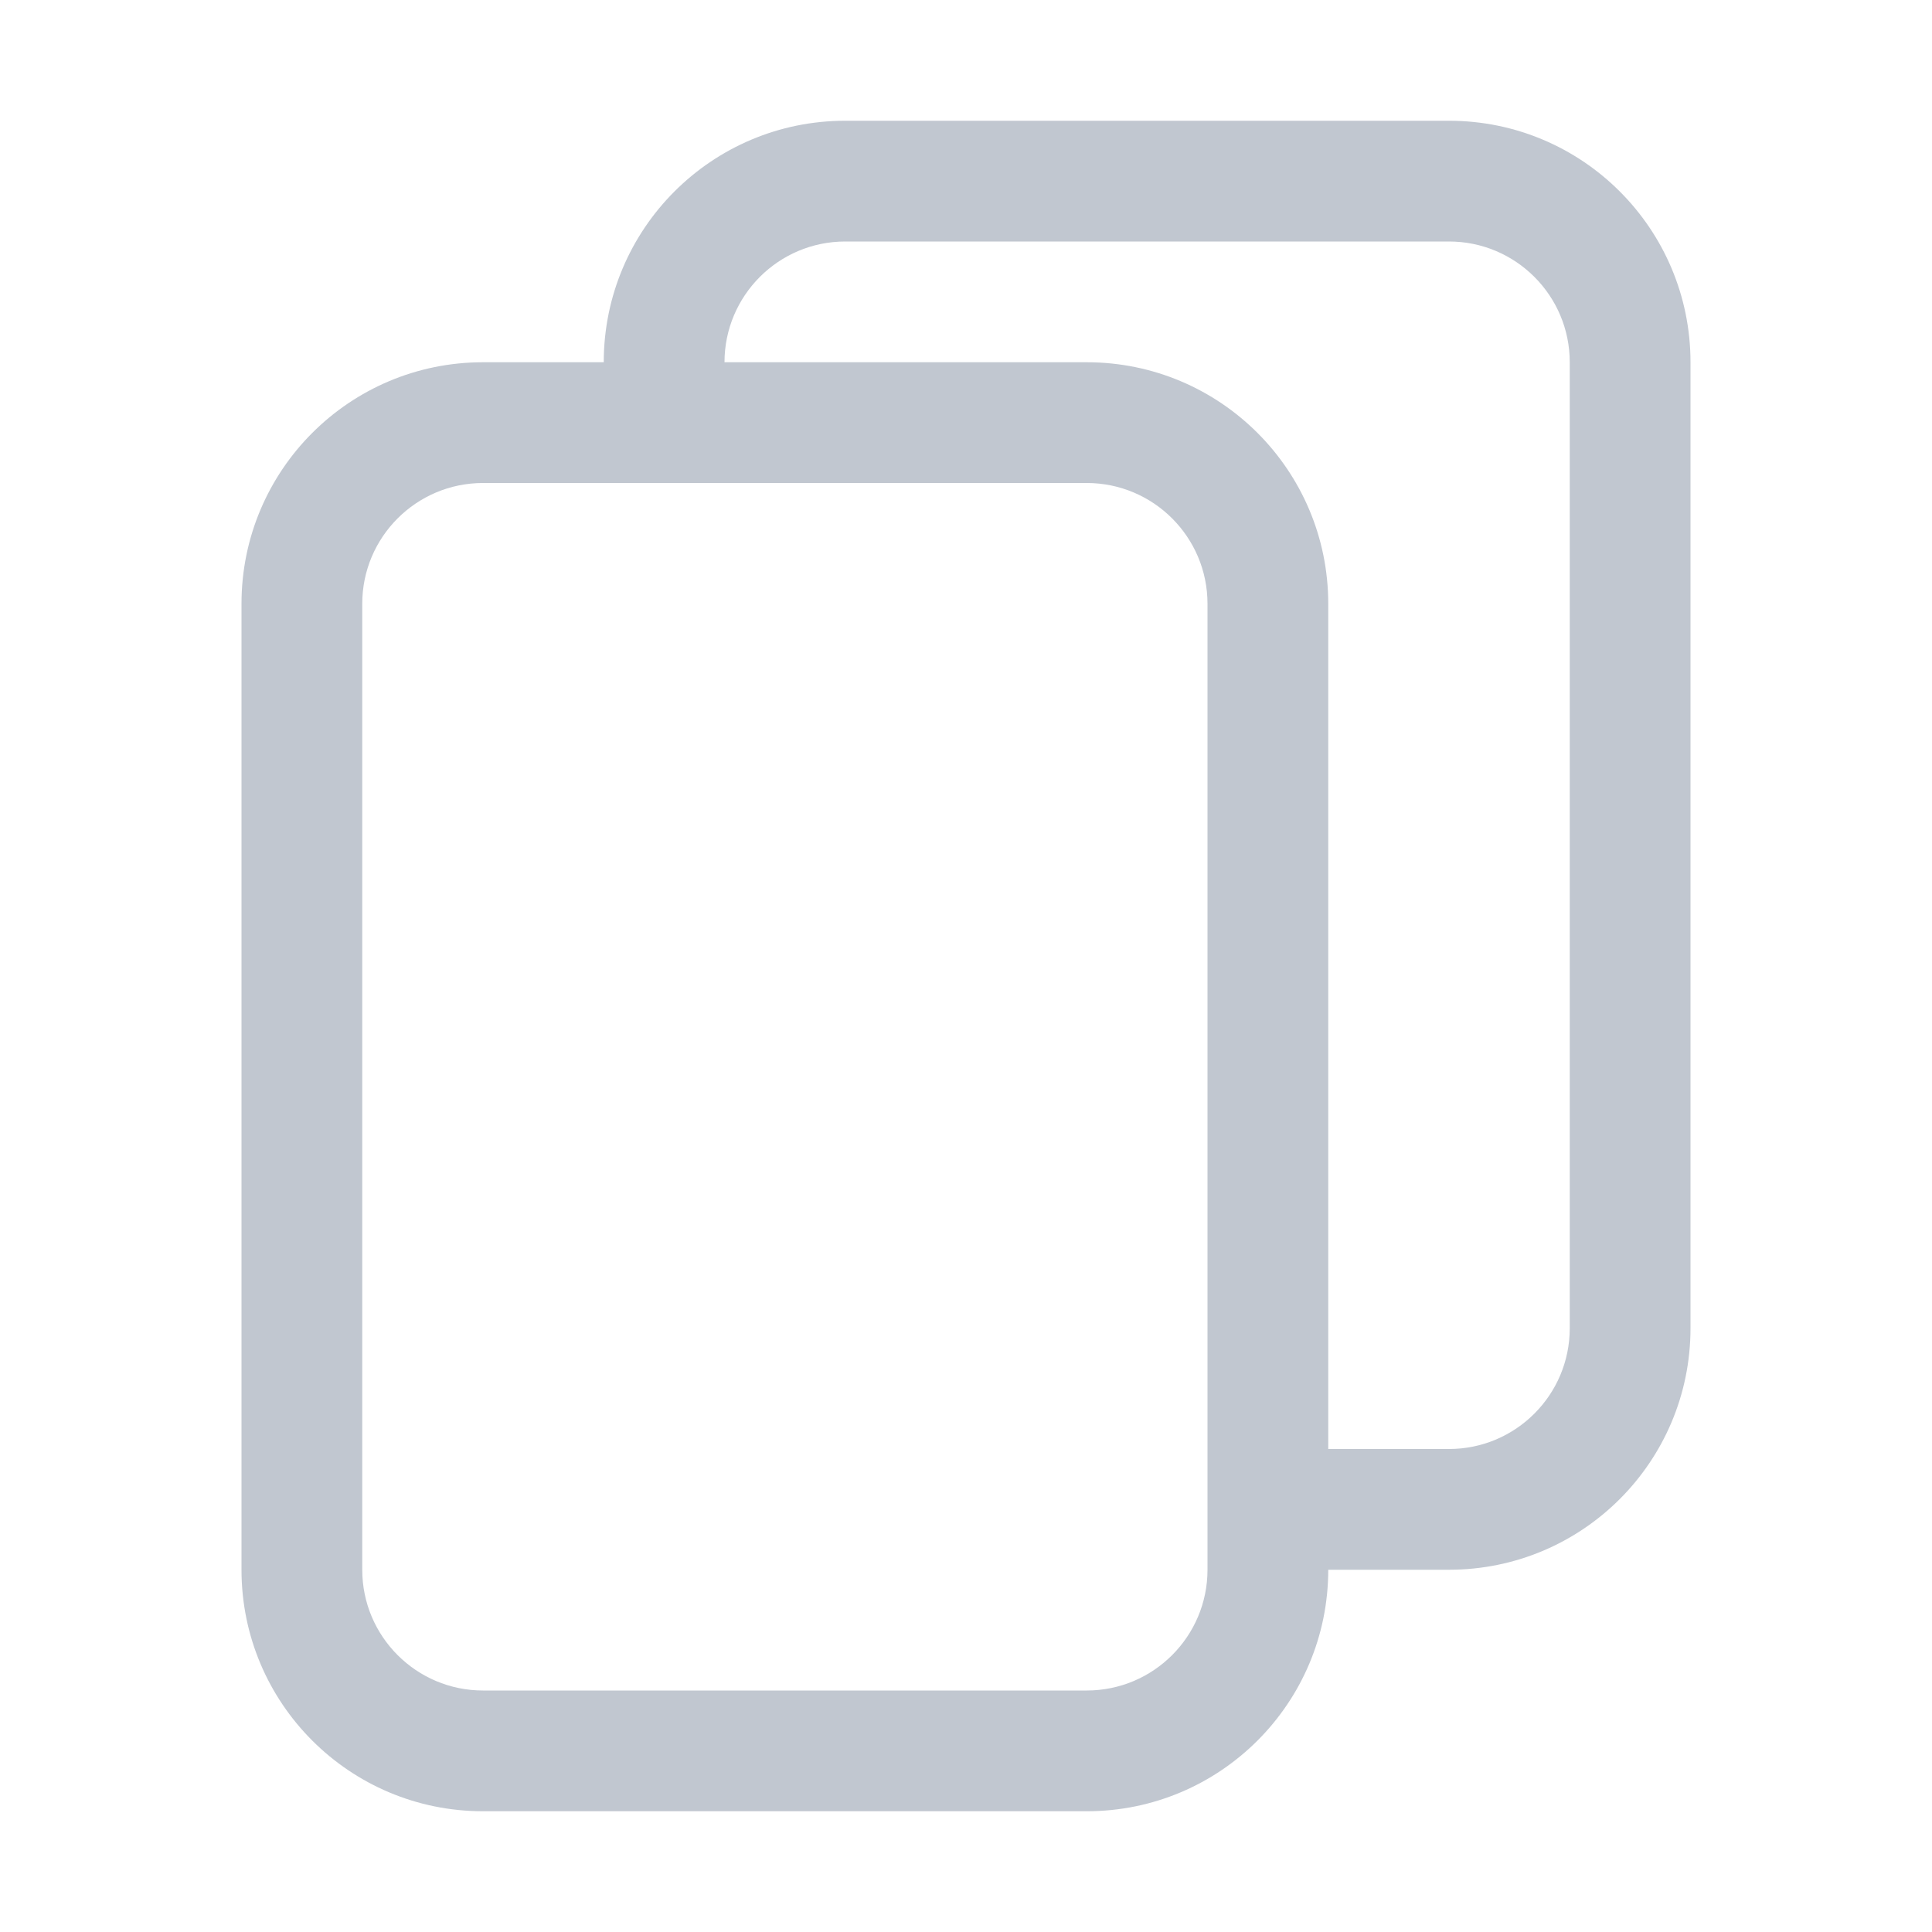 <svg width="16" height="16" viewBox="0 0 16 16" fill="none" xmlns="http://www.w3.org/2000/svg">
    <path fill-rule="evenodd" clip-rule="evenodd" d="M7 2H12C12.552 2 13 2.448 13 3V11C13 11.552 12.552 12 12 12H11V13H12C13.105 13 14 12.105 14 11V3C14 1.895 13.105 1 12 1H7C5.895 1 5 1.895 5 3H6C6 2.448 6.448 2 7 2ZM9 4H4C3.448 4 3 4.448 3 5V13C3 13.552 3.448 14 4 14H9C9.552 14 10 13.552 10 13V5C10 4.448 9.552 4 9 4ZM4 3C2.895 3 2 3.895 2 5V13C2 14.105 2.895 15 4 15H9C10.105 15 11 14.105 11 13V5C11 3.895 10.105 3 9 3H4Z" fill="#C1C7D0"/>
</svg>
